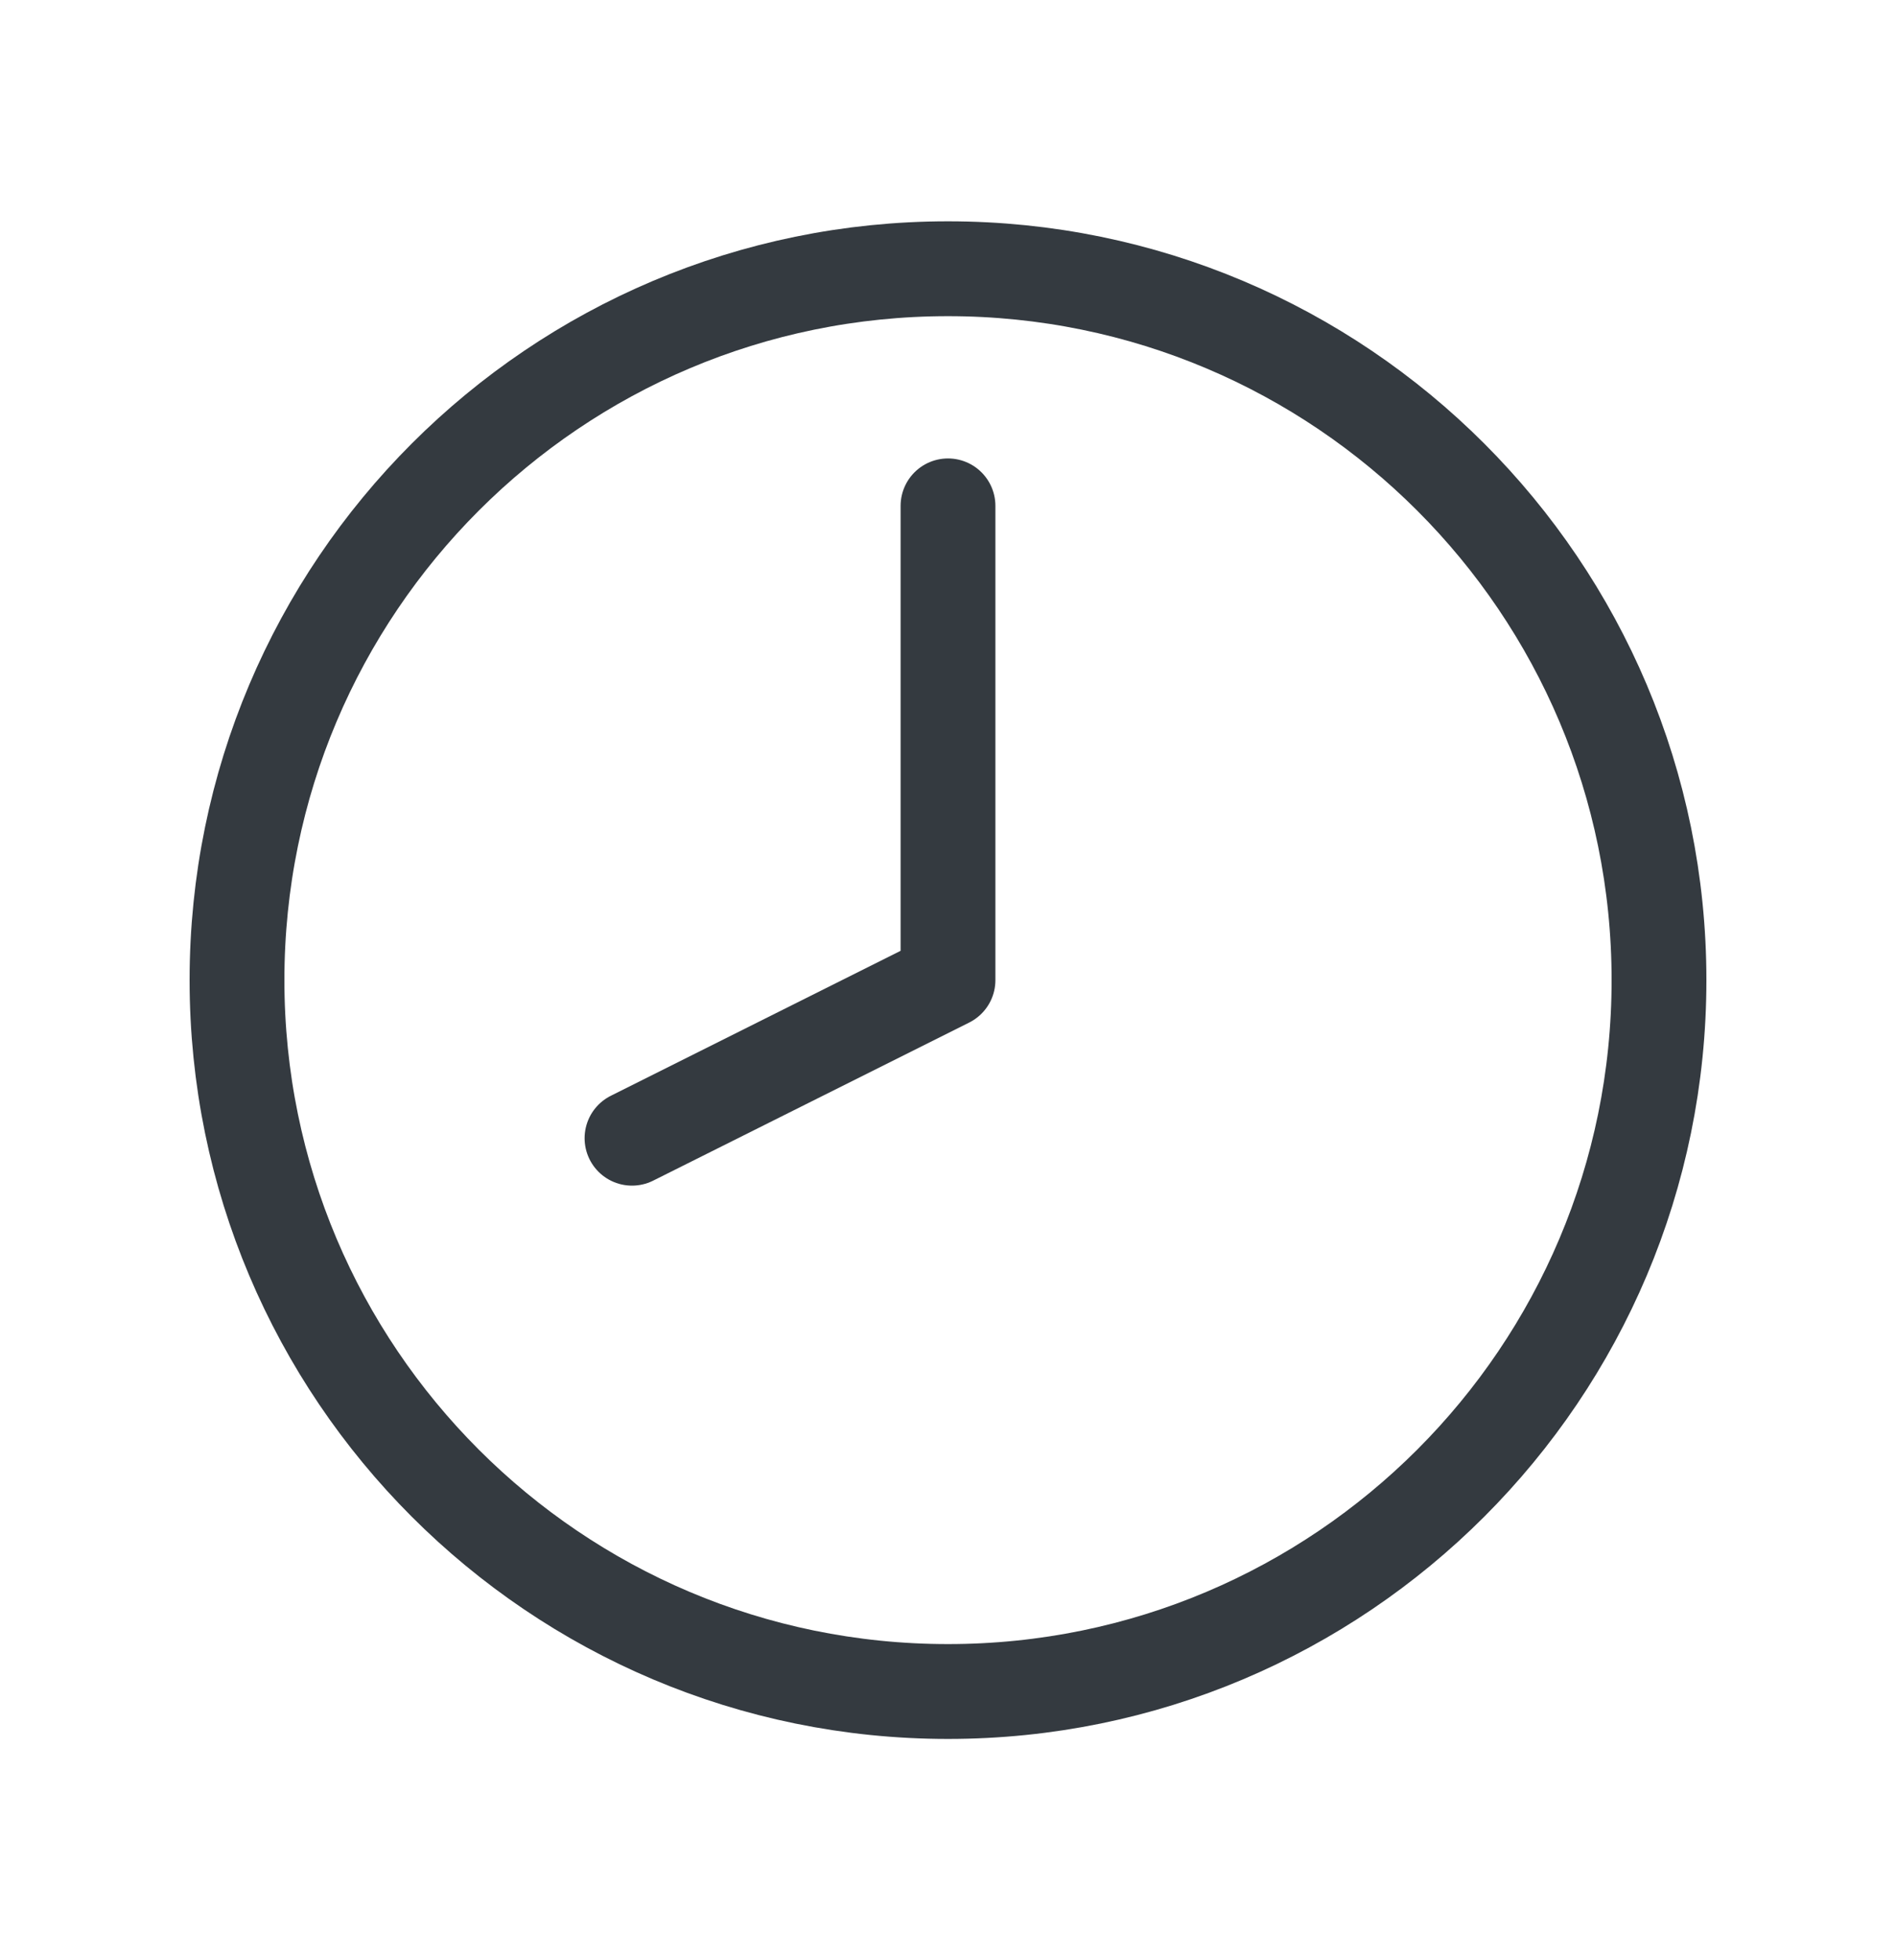 <svg width="30" height="31" viewBox="0 0 30 31" fill="none" xmlns="http://www.w3.org/2000/svg">
<g id="mynaui:clock-eight">
<g id="Group">
<path id="Vector" d="M15 8V15.5L10 18" stroke="#343A40" stroke-width="1.5" stroke-linecap="round" stroke-linejoin="round"/>
<path id="Vector_2" d="M15 26.75C21.213 26.75 26.25 21.713 26.25 15.5C26.25 9.287 21.213 4.25 15 4.25C8.787 4.25 3.75 9.287 3.75 15.5C3.75 21.713 8.787 26.75 15 26.75Z" stroke="#343A40" stroke-width="1.5" stroke-linecap="round" stroke-linejoin="round"/>
</g>
</g>
</svg>

